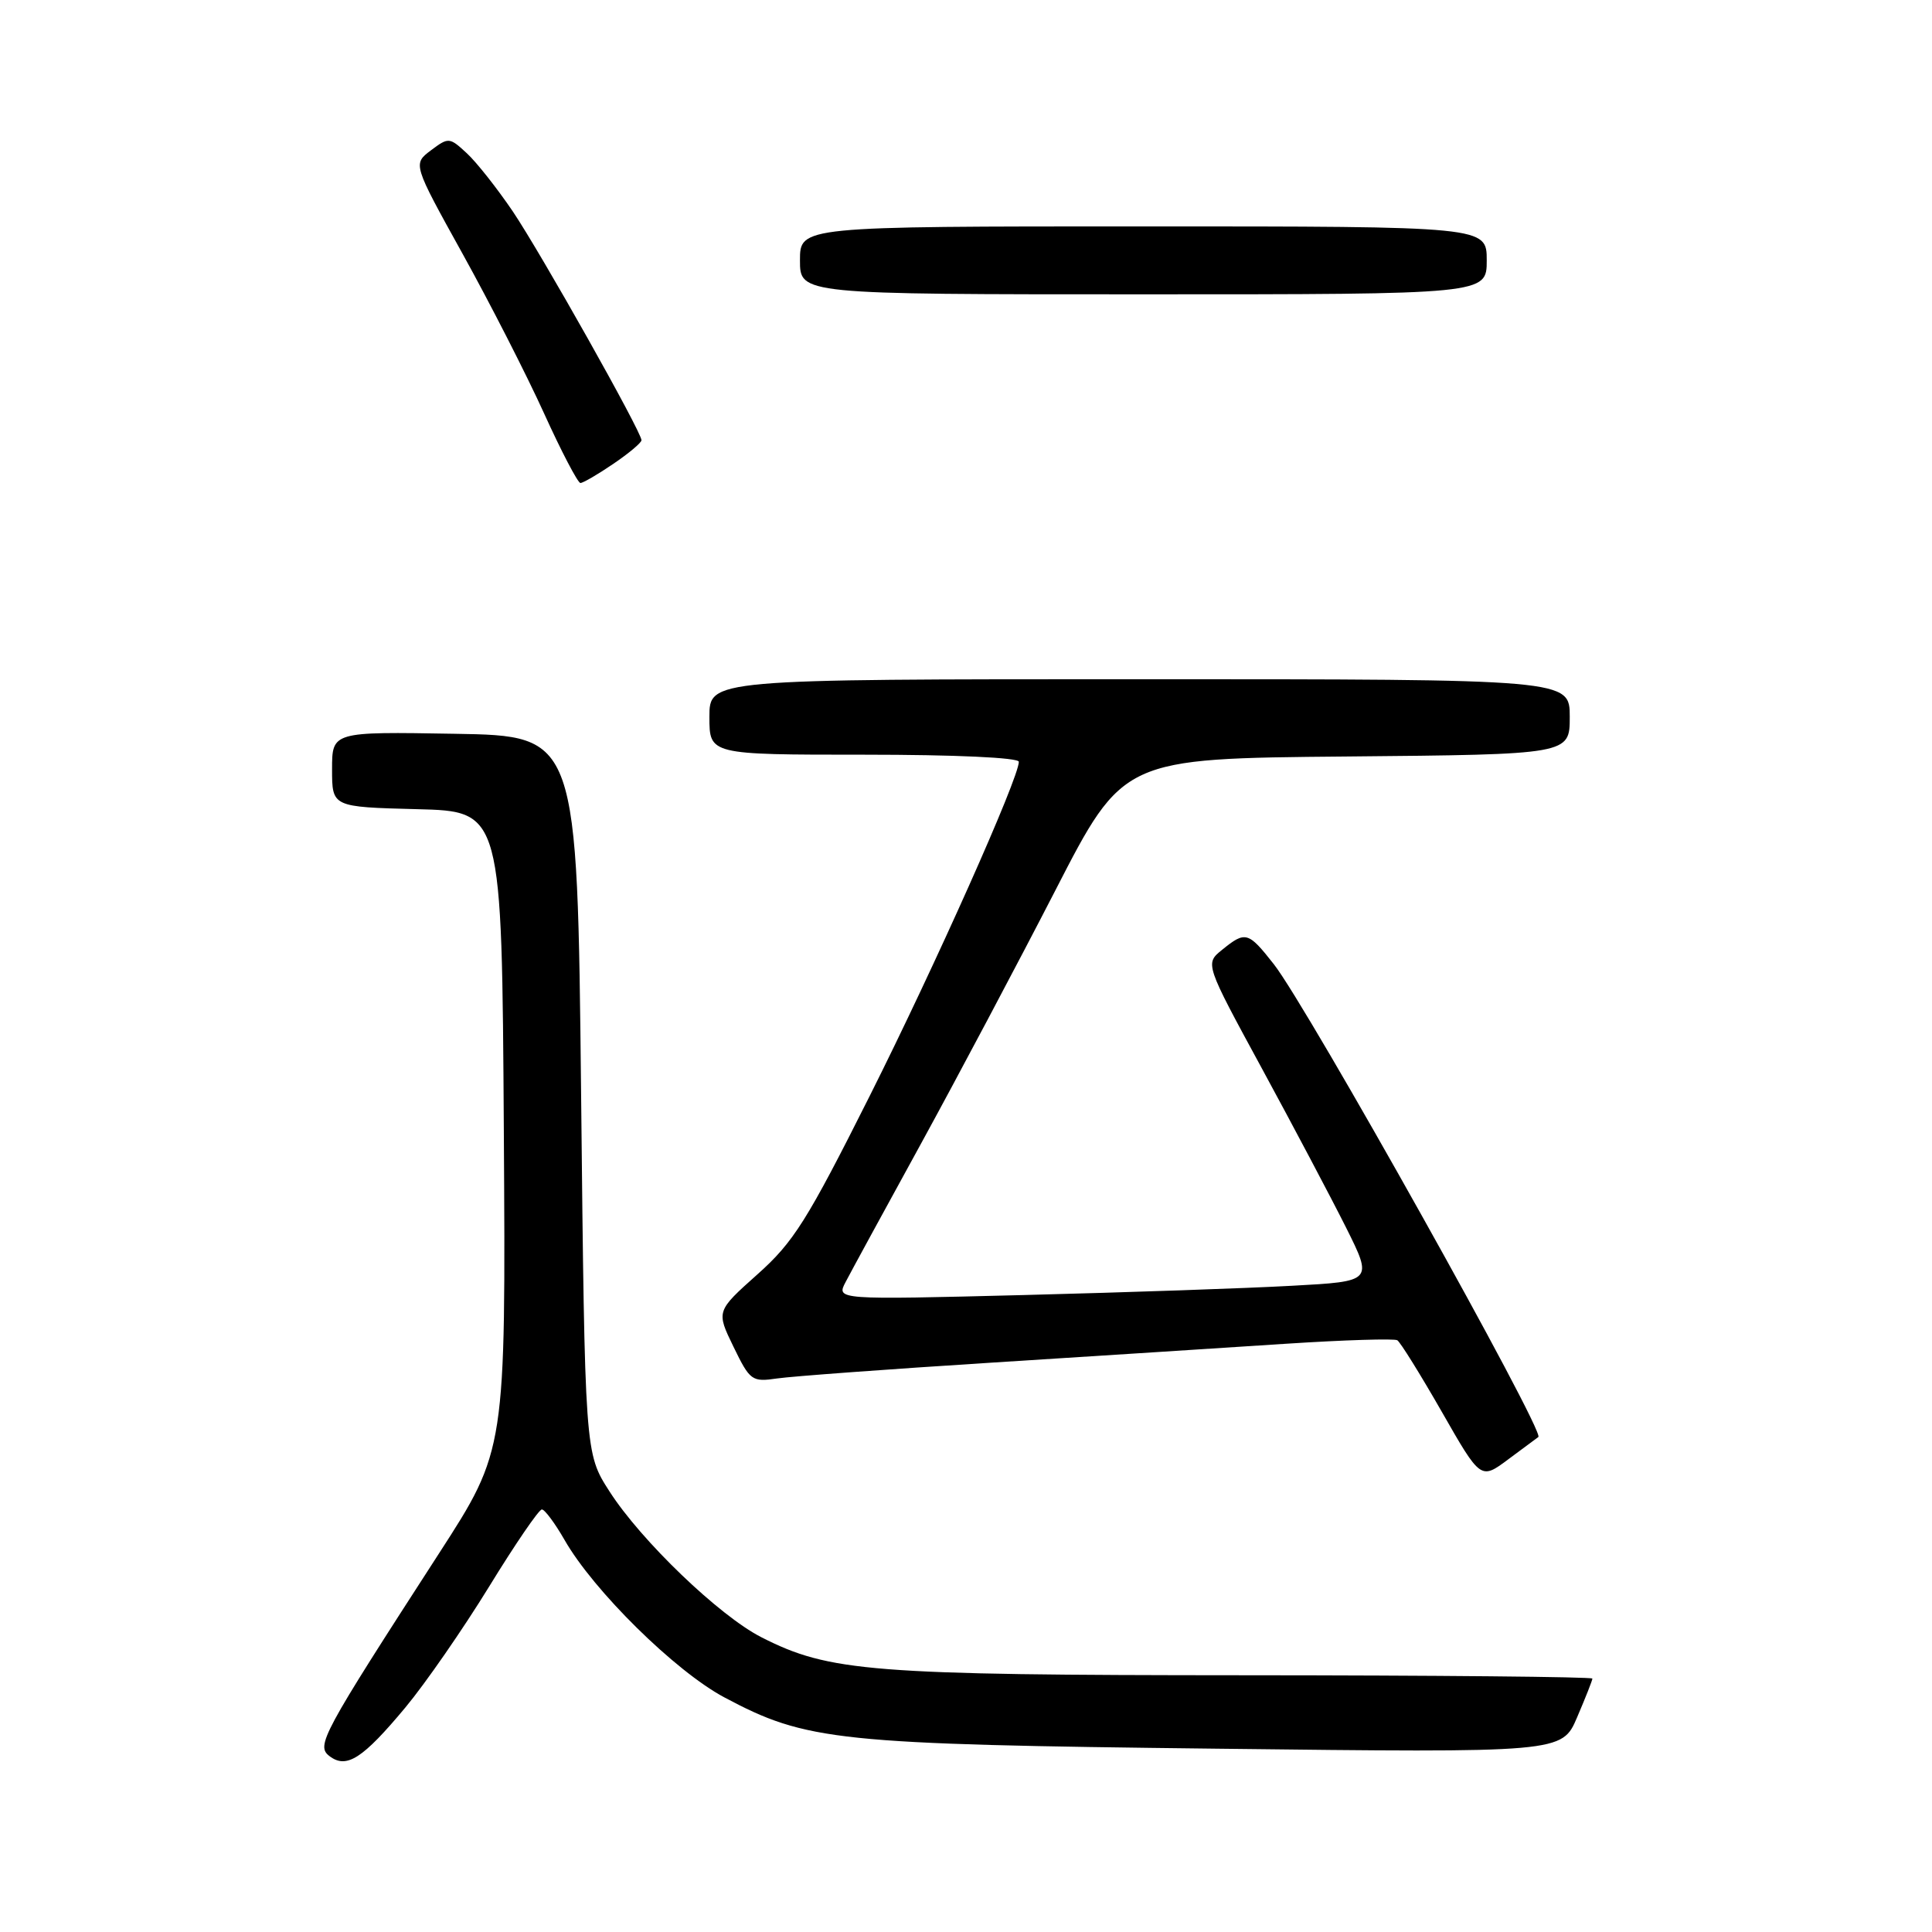 <?xml version="1.0" encoding="UTF-8" standalone="no"?>
<!DOCTYPE svg PUBLIC "-//W3C//DTD SVG 1.1//EN" "http://www.w3.org/Graphics/SVG/1.1/DTD/svg11.dtd" >
<svg xmlns="http://www.w3.org/2000/svg" xmlns:xlink="http://www.w3.org/1999/xlink" version="1.1" viewBox="0 0 256 256">
 <g >
 <path fill="currentColor"
d=" M 53.74 226.22 C 56.36 223.07 61.34 215.88 64.80 210.25 C 68.26 204.61 71.41 200.00 71.80 200.01 C 72.18 200.01 73.53 201.83 74.80 204.04 C 78.64 210.77 89.46 221.43 95.96 224.90 C 106.88 230.72 110.80 231.13 161.23 231.71 C 206.97 232.25 206.97 232.25 208.98 227.54 C 210.09 224.95 211.00 222.65 211.00 222.42 C 211.00 222.19 190.19 221.99 164.75 221.98 C 115.38 221.96 109.88 221.53 100.88 216.94 C 95.31 214.10 84.94 204.14 80.76 197.62 C 77.50 192.55 77.50 192.55 77.00 145.02 C 76.50 97.50 76.50 97.50 60.25 97.23 C 44.00 96.95 44.00 96.95 44.00 101.94 C 44.00 106.93 44.00 106.93 55.25 107.22 C 66.50 107.50 66.50 107.50 66.76 149.82 C 67.02 192.14 67.02 192.14 58.18 205.82 C 42.56 229.98 41.84 231.32 43.68 232.71 C 45.93 234.41 48.07 233.03 53.74 226.22 Z  M 203.84 190.41 C 204.75 189.73 173.25 133.42 168.78 127.75 C 165.39 123.44 165.03 123.34 161.94 125.85 C 159.66 127.69 159.66 127.69 167.22 141.60 C 171.37 149.24 176.38 158.71 178.35 162.64 C 181.92 169.79 181.92 169.79 171.21 170.37 C 165.32 170.70 149.32 171.25 135.65 171.60 C 110.81 172.23 110.81 172.23 112.05 169.87 C 112.73 168.56 117.23 160.30 122.06 151.50 C 126.88 142.70 134.88 127.62 139.83 118.00 C 148.82 100.50 148.82 100.50 178.41 100.24 C 208.00 99.97 208.00 99.97 208.00 94.99 C 208.00 90.00 208.00 90.00 151.00 90.00 C 94.00 90.00 94.00 90.00 94.00 95.00 C 94.00 100.00 94.00 100.00 114.50 100.00 C 126.57 100.00 135.00 100.39 135.00 100.94 C 135.00 103.11 123.95 127.86 115.22 145.26 C 106.94 161.75 105.15 164.60 100.35 168.87 C 94.90 173.74 94.90 173.74 97.19 178.45 C 99.38 182.96 99.63 183.14 102.99 182.65 C 104.92 182.37 117.75 181.42 131.50 180.55 C 145.25 179.68 162.78 178.55 170.46 178.05 C 178.14 177.55 184.75 177.35 185.15 177.59 C 185.55 177.84 188.20 182.10 191.04 187.06 C 196.20 196.09 196.20 196.09 199.85 193.37 C 201.86 191.88 203.65 190.54 203.84 190.41 Z  M 81.27 61.46 C 83.32 60.07 85.00 58.66 85.00 58.33 C 85.00 57.22 71.69 33.57 67.94 28.00 C 65.89 24.98 63.16 21.51 61.86 20.31 C 59.56 18.18 59.43 18.17 57.10 19.92 C 54.70 21.73 54.70 21.73 61.29 33.62 C 64.91 40.15 69.77 49.66 72.08 54.75 C 74.39 59.84 76.57 64.00 76.91 64.00 C 77.25 64.00 79.22 62.86 81.27 61.46 Z  M 197.00 34.50 C 197.00 30.00 197.00 30.00 151.50 30.00 C 106.00 30.00 106.00 30.00 106.00 34.50 C 106.00 39.00 106.00 39.00 151.50 39.00 C 197.00 39.00 197.00 39.00 197.00 34.50 Z "/>
</g>
</svg>